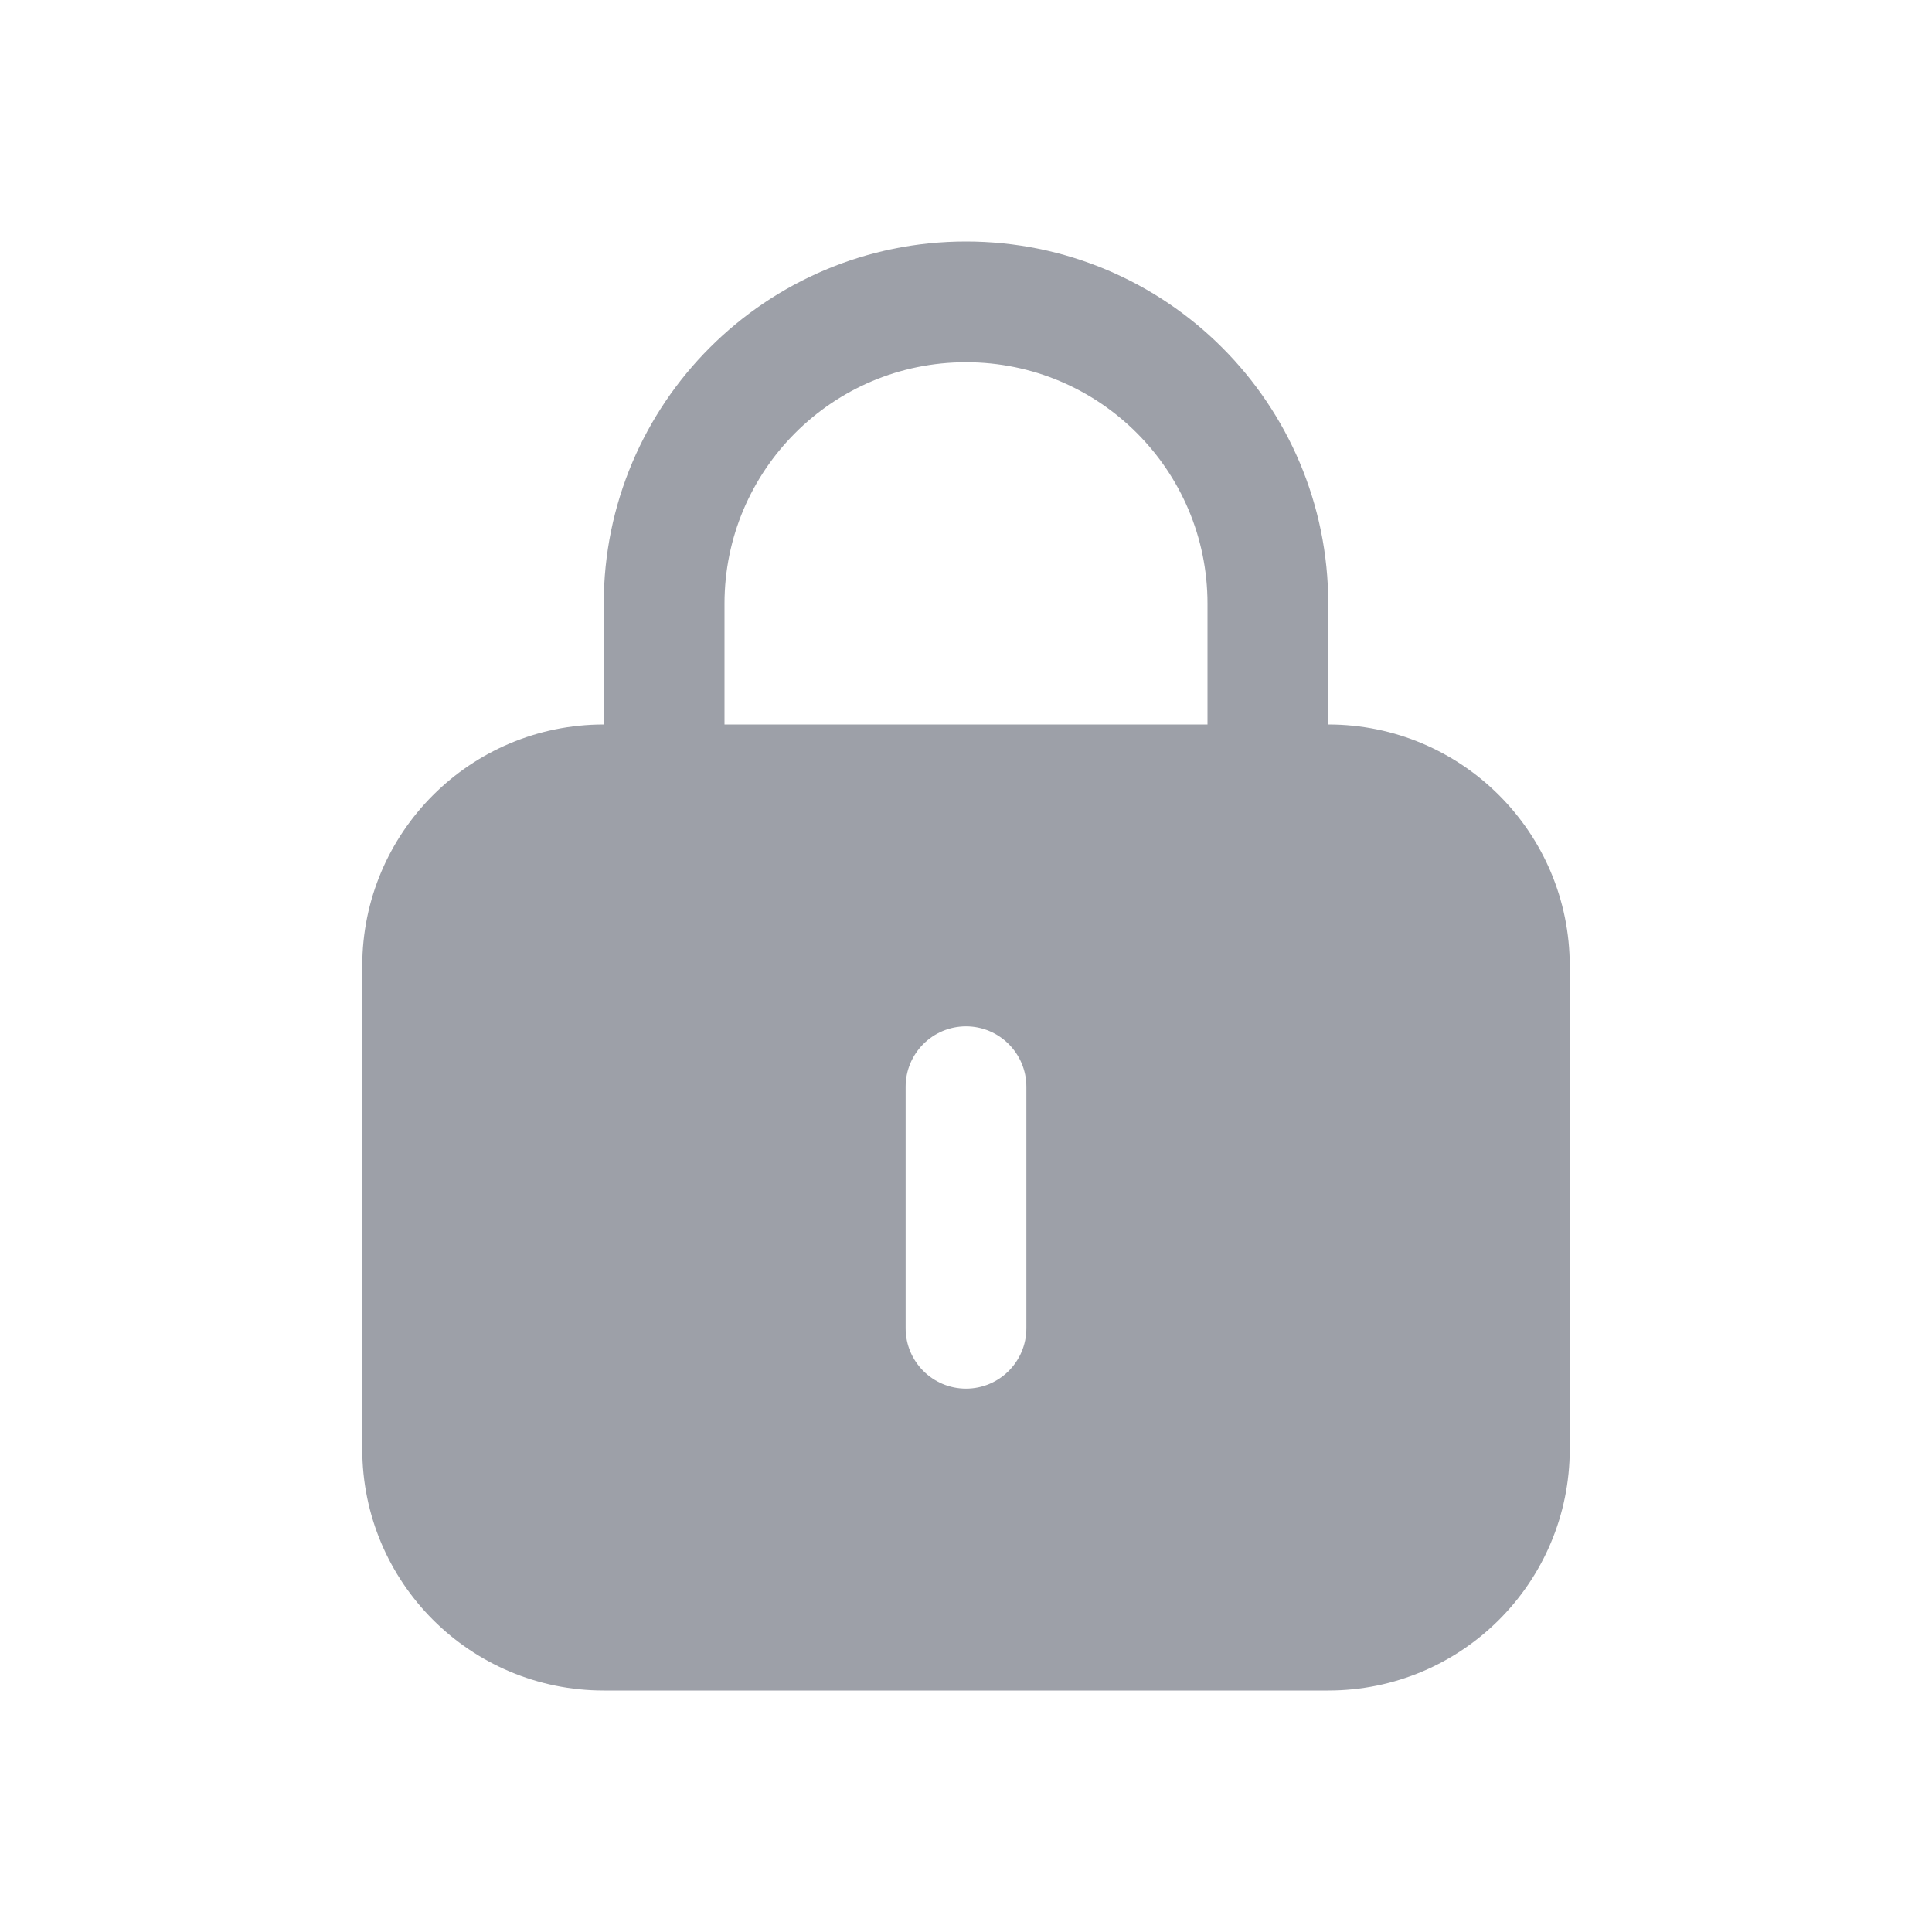 <svg width="16" height="16" viewBox="0 0 16 16" fill="none" xmlns="http://www.w3.org/2000/svg">
<g clip-path="url(#clip0_8061_21291)">
<path d="M10.5 6.5V5C10.5 3.619 9.381 2.5 8 2.5V2.5C6.619 2.5 5.5 3.619 5.5 5V6.5" stroke="#9DA0A8"/>
<path d="M11 6C12.105 6 13 6.895 13 8V12C13 13.105 12.105 14 11 14H5C3.895 14 3 13.105 3 12V8C3 6.895 3.895 6 5 6H11ZM8 8.5C7.724 8.5 7.5 8.724 7.5 9V11C7.5 11.276 7.724 11.5 8 11.5C8.276 11.5 8.5 11.276 8.5 11V9C8.5 8.724 8.276 8.5 8 8.5Z" fill="#9DA0A8"/>
</g>
<defs>
<clipPath id="clip0_8061_21291">
<rect width="16" height="16" fill="white"/>
</clipPath>
</defs>
</svg>
